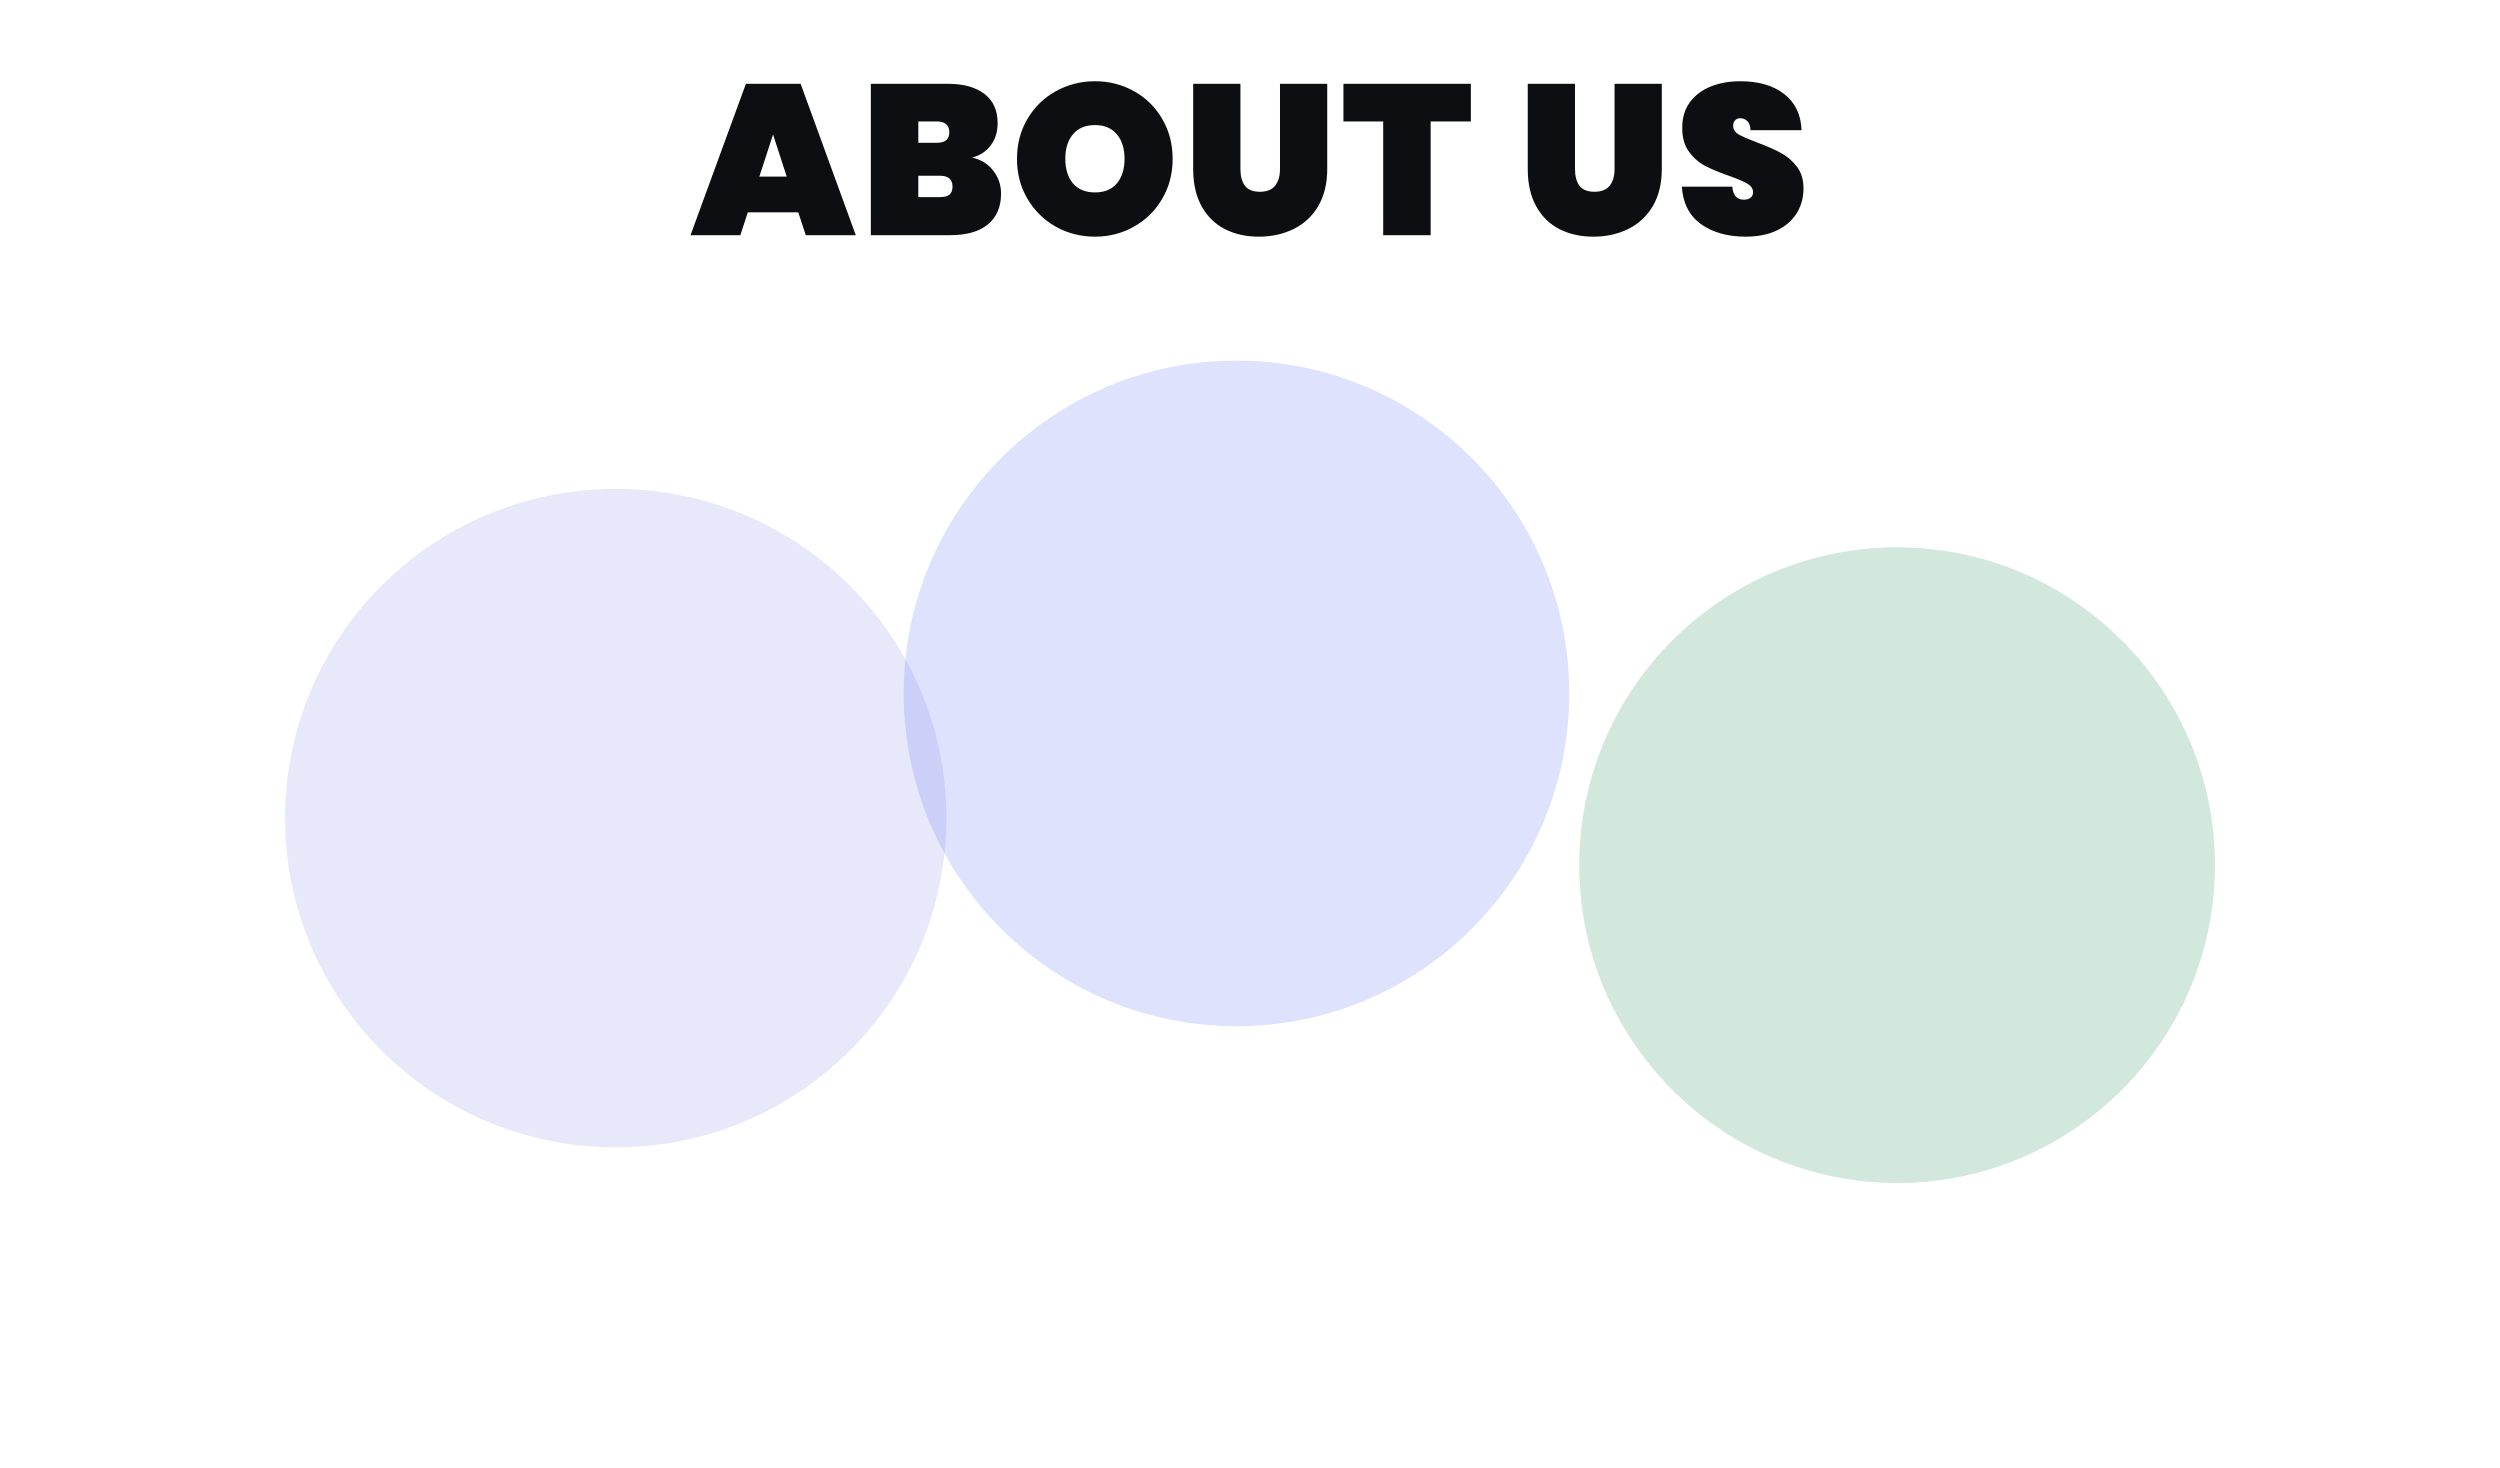<svg width="1754" height="1030" viewBox="0 0 1754 1030" fill="none" xmlns="http://www.w3.org/2000/svg">
<g opacity="0.2" filter="url(#filter0_f_310_1769)">
<circle cx="1331" cy="607" r="223" fill="#218B53"/>
</g>
<g opacity="0.2" filter="url(#filter1_f_310_1769)">
<ellipse cx="432" cy="574" rx="232" ry="231" fill="#8593E8"/>
</g>
<g opacity="0.2" filter="url(#filter2_f_310_1769)">
<circle cx="867.5" cy="486.5" r="233.5" fill="#5D6EF3"/>
</g>
<path d="M560.069 148.95H524.669L519.419 165H484.469L523.319 58.8H561.719L600.419 165H565.319L560.069 148.95ZM551.969 123.9L542.369 94.35L532.769 123.9H551.969ZM682.084 110.55C688.484 112.05 693.434 115.15 696.934 119.85C700.534 124.45 702.334 129.8 702.334 135.9C702.334 145.2 699.234 152.4 693.034 157.5C686.934 162.5 678.134 165 666.634 165H610.984V58.8H665.134C675.934 58.8 684.434 61.15 690.634 65.85C696.834 70.55 699.934 77.4 699.934 86.4C699.934 92.6 698.284 97.85 694.984 102.15C691.784 106.35 687.484 109.15 682.084 110.55ZM644.284 100.2H657.184C660.184 100.2 662.384 99.6 663.784 98.4C665.284 97.2 666.034 95.35 666.034 92.85C666.034 90.25 665.284 88.35 663.784 87.15C662.384 85.85 660.184 85.2 657.184 85.2H644.284V100.2ZM659.434 138.3C662.434 138.3 664.634 137.75 666.034 136.65C667.534 135.45 668.284 133.55 668.284 130.95C668.284 125.85 665.334 123.3 659.434 123.3H644.284V138.3H659.434ZM768.273 166.05C758.273 166.05 749.073 163.7 740.673 159C732.373 154.3 725.773 147.8 720.873 139.5C715.973 131.2 713.523 121.85 713.523 111.45C713.523 101.05 715.973 91.7 720.873 83.4C725.773 75.1 732.373 68.65 740.673 64.05C749.073 59.35 758.273 57 768.273 57C778.273 57 787.423 59.35 795.723 64.05C804.023 68.65 810.573 75.1 815.373 83.4C820.273 91.7 822.723 101.05 822.723 111.45C822.723 121.85 820.273 131.2 815.373 139.5C810.573 147.8 803.973 154.3 795.573 159C787.273 163.7 778.173 166.05 768.273 166.05ZM768.273 135C774.873 135 779.973 132.9 783.573 128.7C787.173 124.4 788.973 118.65 788.973 111.45C788.973 104.15 787.173 98.4 783.573 94.2C779.973 89.9 774.873 87.75 768.273 87.75C761.573 87.75 756.423 89.9 752.823 94.2C749.223 98.4 747.423 104.15 747.423 111.45C747.423 118.65 749.223 124.4 752.823 128.7C756.423 132.9 761.573 135 768.273 135ZM870.286 58.8V118.65C870.286 123.55 871.336 127.45 873.436 130.35C875.636 133.15 879.136 134.55 883.936 134.55C888.736 134.55 892.286 133.15 894.586 130.35C896.886 127.45 898.036 123.55 898.036 118.65V58.8H931.186V118.65C931.186 128.75 929.086 137.4 924.886 144.6C920.686 151.7 914.936 157.05 907.636 160.65C900.336 164.25 892.186 166.05 883.186 166.05C874.186 166.05 866.186 164.25 859.186 160.65C852.286 157.05 846.886 151.7 842.986 144.6C839.086 137.5 837.136 128.85 837.136 118.65V58.8H870.286ZM1031.95 58.8V85.2H1003.75V165H970.449V85.2H942.549V58.8H1031.95ZM1105.02 58.8V118.65C1105.02 123.55 1106.07 127.45 1108.17 130.35C1110.37 133.15 1113.87 134.55 1118.67 134.55C1123.47 134.55 1127.02 133.15 1129.32 130.35C1131.62 127.45 1132.77 123.55 1132.77 118.65V58.8H1165.92V118.65C1165.92 128.75 1163.82 137.4 1159.62 144.6C1155.42 151.7 1149.67 157.05 1142.37 160.65C1135.07 164.25 1126.92 166.05 1117.92 166.05C1108.92 166.05 1100.92 164.25 1093.92 160.65C1087.02 157.05 1081.62 151.7 1077.72 144.6C1073.82 137.5 1071.87 128.85 1071.87 118.65V58.8H1105.02ZM1224.83 166.05C1212.13 166.05 1201.63 163.1 1193.33 157.2C1185.13 151.2 1180.68 142.45 1179.98 130.95H1215.38C1215.88 137.05 1218.58 140.1 1223.48 140.1C1225.28 140.1 1226.78 139.7 1227.98 138.9C1229.28 138 1229.93 136.65 1229.93 134.85C1229.93 132.35 1228.58 130.35 1225.88 128.85C1223.18 127.25 1218.98 125.45 1213.28 123.45C1206.48 121.05 1200.83 118.7 1196.33 116.4C1191.93 114.1 1188.13 110.75 1184.93 106.35C1181.73 101.95 1180.18 96.3 1180.28 89.4C1180.28 82.5 1182.03 76.65 1185.53 71.85C1189.13 66.95 1193.98 63.25 1200.08 60.75C1206.28 58.25 1213.23 57 1220.93 57C1233.93 57 1244.23 60 1251.83 66C1259.53 72 1263.58 80.45 1263.98 91.35H1228.13C1228.03 88.35 1227.28 86.2 1225.88 84.9C1224.48 83.6 1222.78 82.95 1220.78 82.95C1219.38 82.95 1218.23 83.45 1217.33 84.45C1216.43 85.35 1215.98 86.65 1215.98 88.35C1215.98 90.75 1217.28 92.75 1219.88 94.35C1222.58 95.85 1226.83 97.7 1232.63 99.9C1239.33 102.4 1244.83 104.8 1249.13 107.1C1253.53 109.4 1257.33 112.6 1260.53 116.7C1263.73 120.8 1265.33 125.95 1265.33 132.15C1265.33 138.65 1263.73 144.5 1260.53 149.7C1257.33 154.8 1252.68 158.8 1246.58 161.7C1240.48 164.6 1233.23 166.05 1224.83 166.05Z" fill="#0D0E11"/>
<defs>
<filter id="filter0_f_310_1769" x="908" y="184" width="846" height="846" filterUnits="userSpaceOnUse" color-interpolation-filters="sRGB">
<feFlood flood-opacity="0" result="BackgroundImageFix"/>
<feBlend mode="normal" in="SourceGraphic" in2="BackgroundImageFix" result="shape"/>
<feGaussianBlur stdDeviation="100" result="effect1_foregroundBlur_310_1769"/>
</filter>
<filter id="filter1_f_310_1769" x="0" y="143" width="864" height="862" filterUnits="userSpaceOnUse" color-interpolation-filters="sRGB">
<feFlood flood-opacity="0" result="BackgroundImageFix"/>
<feBlend mode="normal" in="SourceGraphic" in2="BackgroundImageFix" result="shape"/>
<feGaussianBlur stdDeviation="100" result="effect1_foregroundBlur_310_1769"/>
</filter>
<filter id="filter2_f_310_1769" x="384" y="3" width="967" height="967" filterUnits="userSpaceOnUse" color-interpolation-filters="sRGB">
<feFlood flood-opacity="0" result="BackgroundImageFix"/>
<feBlend mode="normal" in="SourceGraphic" in2="BackgroundImageFix" result="shape"/>
<feGaussianBlur stdDeviation="125" result="effect1_foregroundBlur_310_1769"/>
</filter>
</defs>
</svg>
